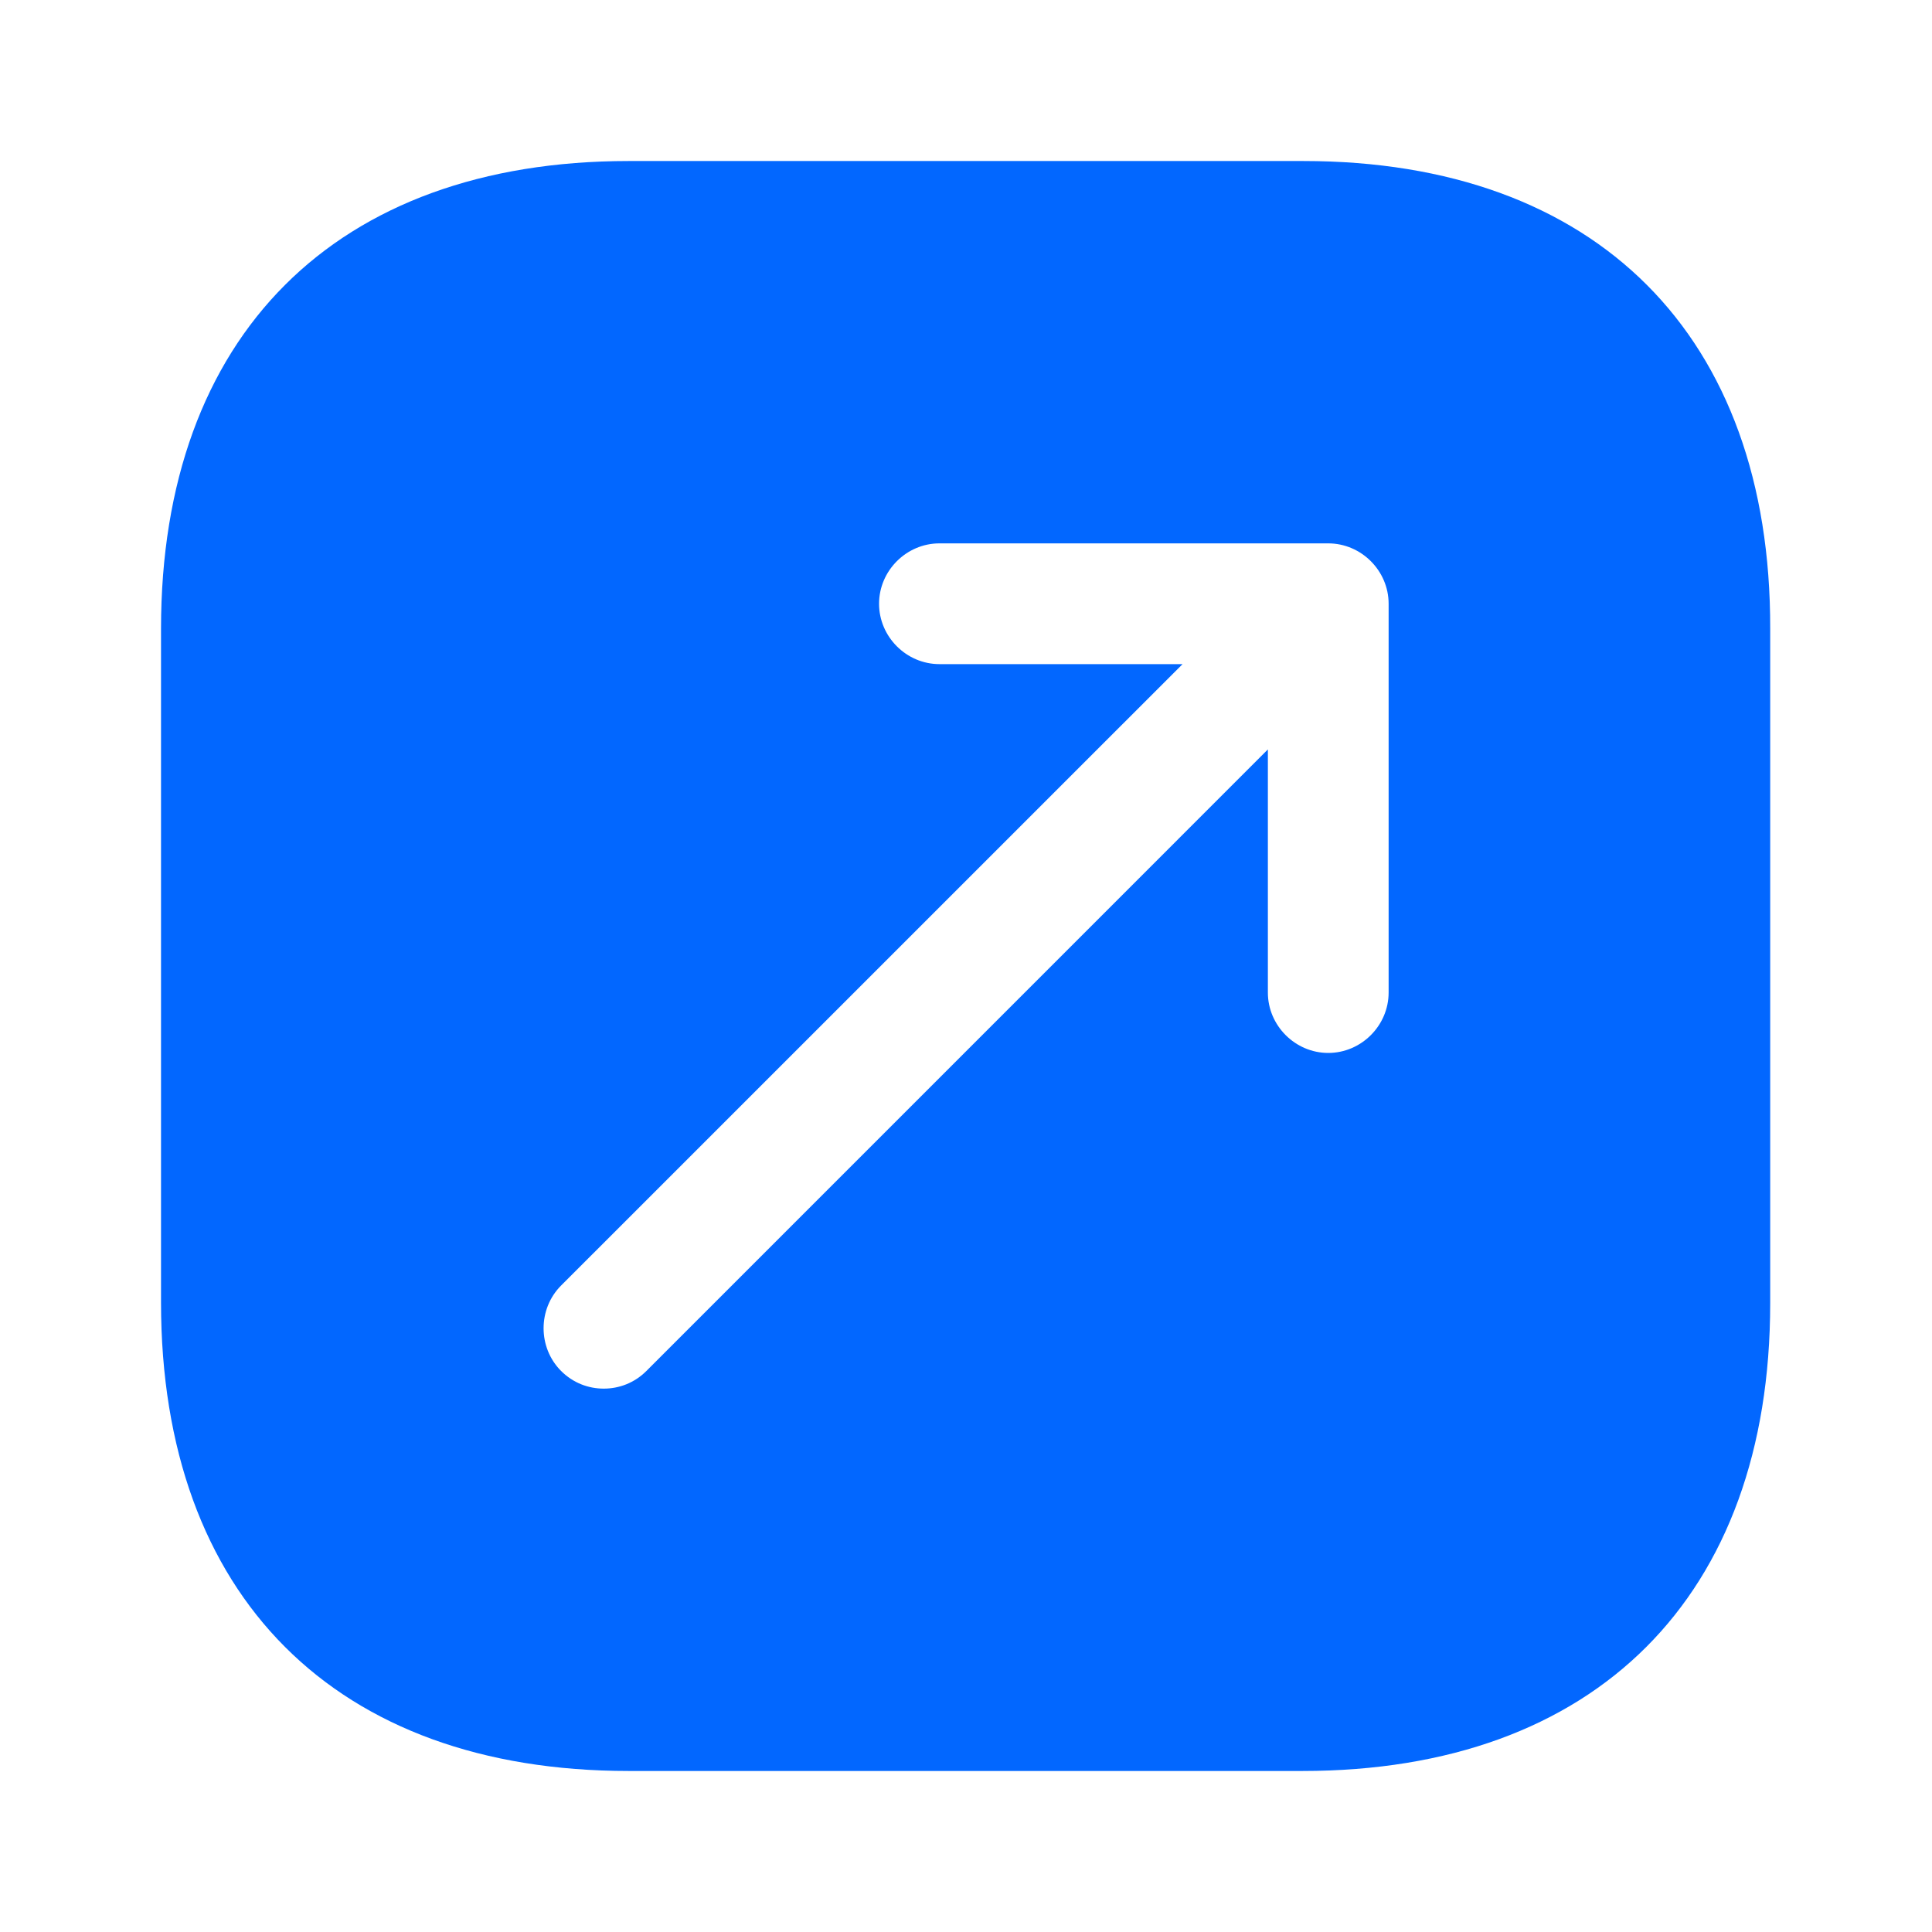 <svg width="32" height="32" viewBox="0 0 32 32" fill="none" xmlns="http://www.w3.org/2000/svg">
<path d="M21.587 2.667L10.413 2.667C5.56 2.667 2.667 5.56 2.667 10.413L2.667 21.573C2.667 26.44 5.56 29.333 10.413 29.333L21.573 29.333C26.427 29.333 29.32 26.44 29.32 21.587L29.32 10.413C29.333 5.56 26.44 2.667 21.587 2.667ZM23 16.44C23 16.987 22.547 17.44 22 17.44C21.453 17.44 21 16.987 21 16.44V12.413L10.707 22.707C10.507 22.907 10.253 23 10 23C9.747 23 9.493 22.907 9.293 22.707C8.907 22.32 8.907 21.68 9.293 21.293L19.587 11H15.56C15.013 11 14.56 10.547 14.56 10C14.56 9.453 15.013 9 15.56 9L22 9C22.547 9 23 9.453 23 10V16.44Z" fill="#0267FF"/>
</svg>
